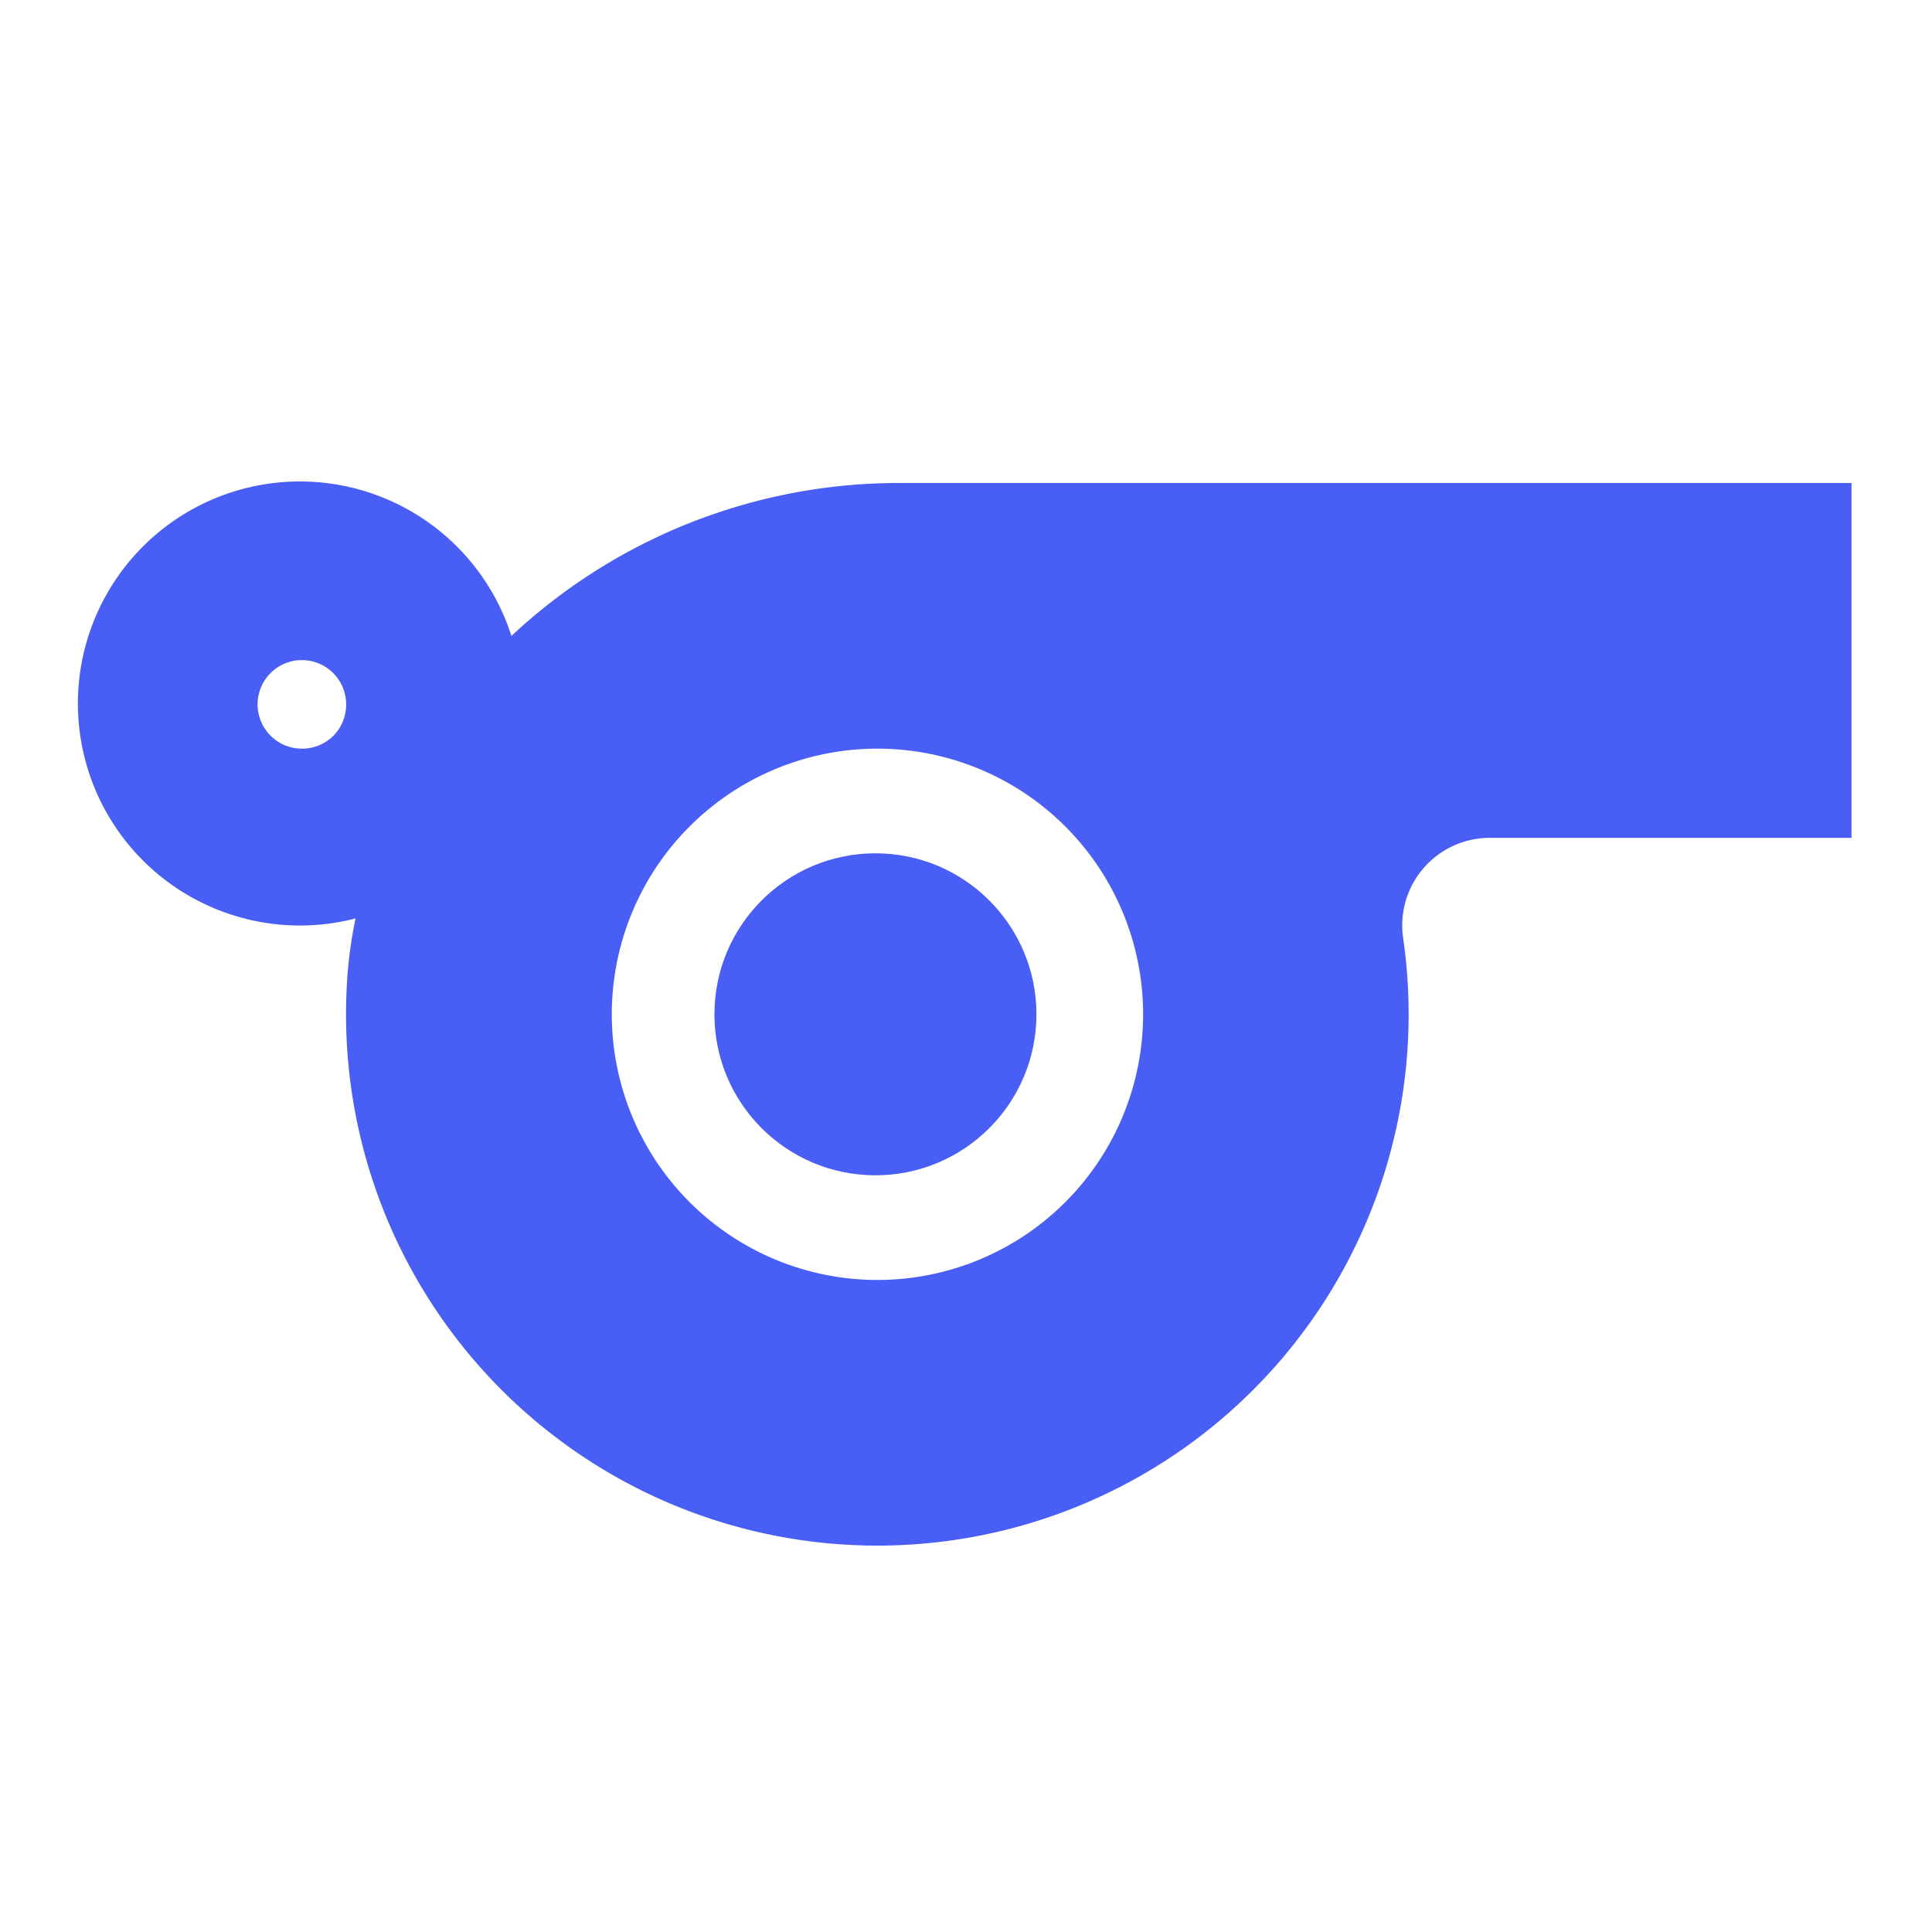 <svg id="sports-24px" xmlns="http://www.w3.org/2000/svg" width="24" height="24" viewBox="0 0 24 24">
  <g id="Bounding_Box">
    <rect id="사각형_300" data-name="사각형 300" width="24" height="24" fill="none"/>
  </g>
  <g id="Master" transform="translate(1 6)">
    <g id="그룹_465" data-name="그룹 465">
      <g id="그룹_463" data-name="그룹 463">
        <path id="패스_6404" data-name="패스 6404" d="M12.153,6a7.044,7.044,0,0,0-4.8,1.9,2.758,2.758,0,1,0-1.936,3.509,5.378,5.378,0,0,0-.11.858,6.6,6.6,0,1,0,13.123-.616,1.088,1.088,0,0,1,1.089-1.243H24V6ZM4.75,9.3a.55.55,0,1,1,.55-.55A.545.545,0,0,1,4.75,9.3Zm7.15,6.6a3.3,3.3,0,1,1,3.3-3.3A3.3,3.3,0,0,1,11.9,15.9Z" transform="translate(-2 -6)" fill="#495ef4"/>
      </g>
      <g id="그룹_464" data-name="그룹 464" transform="translate(7.875 4.6)">
        <circle id="타원_341" data-name="타원 341" cx="2" cy="2" r="2" fill="#495ef4"/>
      </g>
    </g>
  </g>
</svg>
